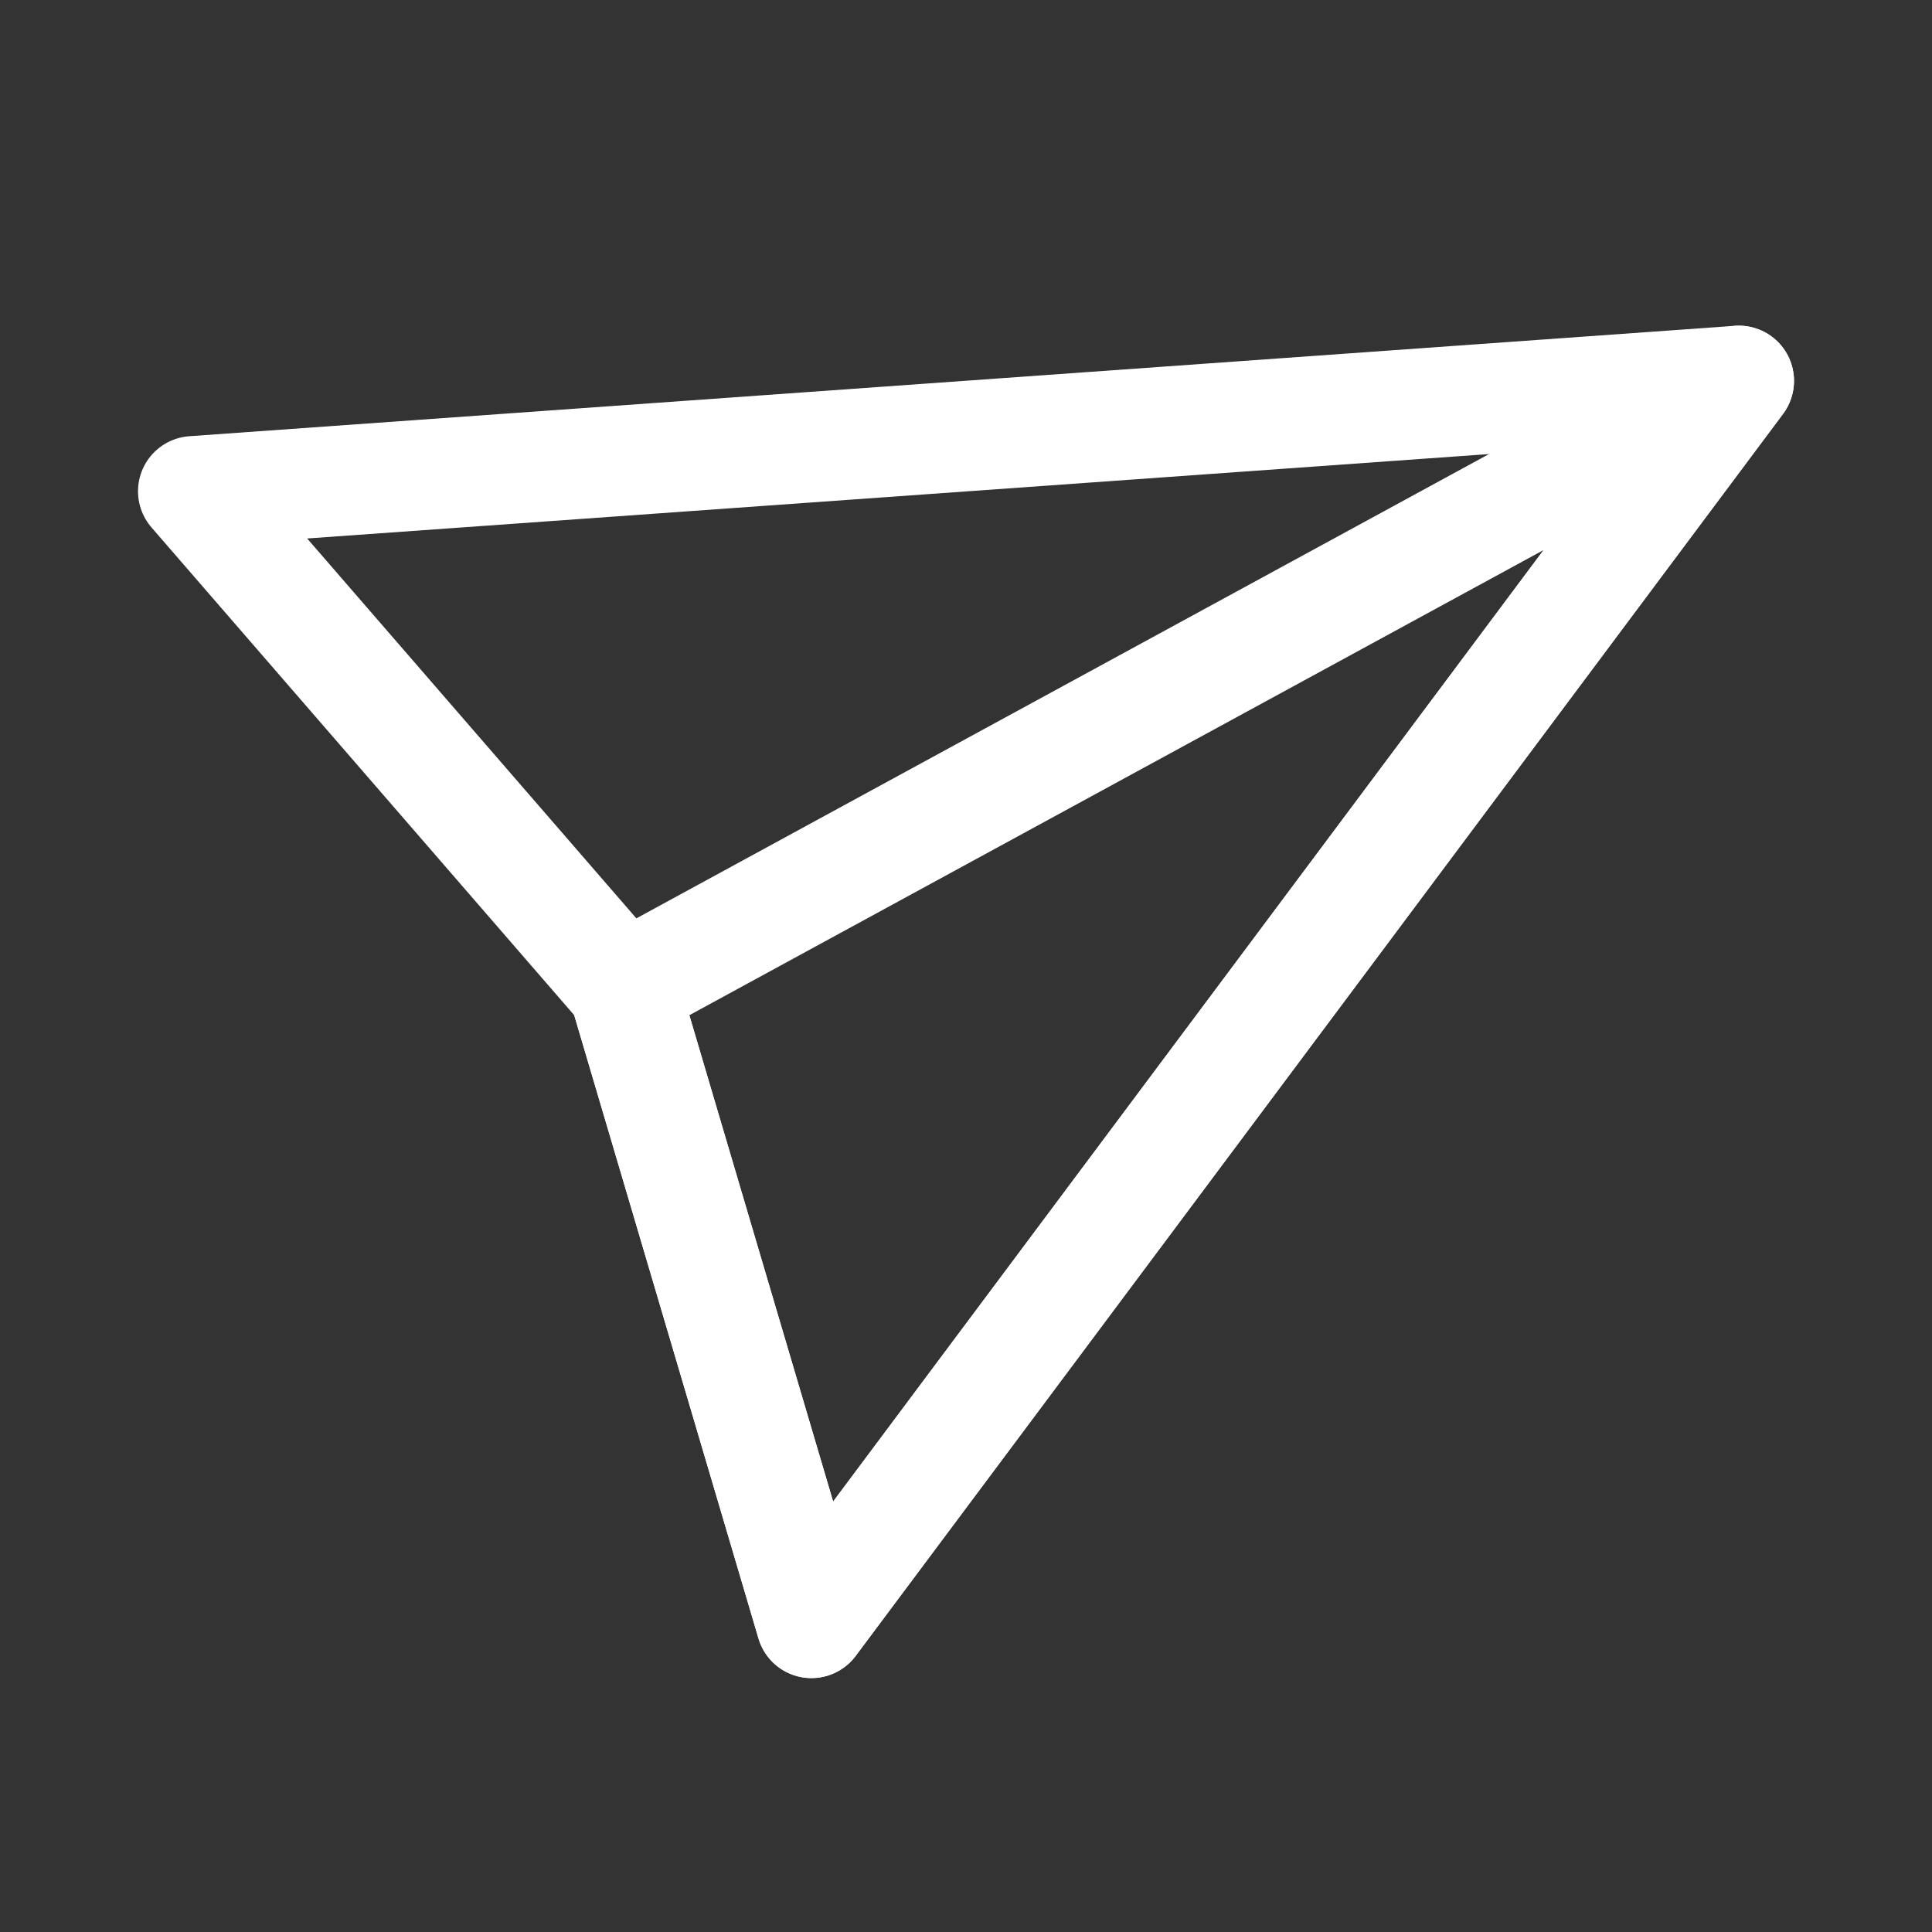 <?xml version="1.0" encoding="utf-8"?>
<!-- Generator: Adobe Illustrator 18.1.1, SVG Export Plug-In . SVG Version: 6.00 Build 0)  -->
<svg version="1.1" xmlns="http://www.w3.org/2000/svg" xmlns:xlink="http://www.w3.org/1999/xlink" x="0px" y="0px"
	 viewBox="0 0 35 35" enable-background="new 0 0 35 35" xml:space="preserve">
<rect x="0" y="0" width="35" height="35" fill="#333333" stroke="none"/>
<g id="header">
</g>
<g id="nav-mob">
	<g id="Calque_6_-_copie">
	</g>
	<g id="Calque_12_-_copie">
	</g>
	<g id="Calque_5_-_copie">
	</g>
	<g id="Calque_4_-_copie">
	</g>
	<g id="Calque_3_-_copie">
	</g>
	<g id="Calque_2_-_copie">
		<g id="Calque_7_-_copie">
			<defs>
				<path id="SVGID_1_" d="M-68.3-87.5v30h30v-30H-68.3z M-43-71.1c0,1.8-1.4,3.2-3.1,3.2H-54l-5.6,4.9l-0.6-4.9
					c-1,0-1.8-0.8-1.8-1.8v-10.4c0-1,0.8-1.8,1.8-1.8h15.4c1,0,1.8,0.8,1.8,1.8V-71.1z"/>
			</defs>
			<clipPath id="SVGID_2_">
				<use xlink:href="#SVGID_1_"  overflow="visible"/>
			</clipPath>
		</g>
	</g>
	<g id="Calque_22">
	</g>
</g>
<g id="nav">
	<g id="Calque_6">
	</g>
	<g id="Calque_12">
	</g>
	<g id="Calque_5">
	</g>
	<g id="Calque_4">
	</g>
	<g id="Calque_3">
	</g>
	<g id="Calque_2">
		<g id="Calque_7">
			<defs>
				<path id="SVGID_3_" d="M-75-4v43h43V-4H-75z M-39.3,20.3c0,2.5-2,4.5-4.5,4.5h-11.4l-8.1,6.9l-0.9-6.9c-1.4,0-2.6-1.2-2.6-2.6
					V7.6c0-1.4,1.2-2.6,2.6-2.6h22.4c1.4,0,2.6,1.2,2.6,2.6V20.3z"/>
			</defs>
			<clipPath id="SVGID_4_">
				<use xlink:href="#SVGID_3_"  overflow="visible"/>
			</clipPath>
		</g>
	</g>
</g>
<g id="btn">
	
		<polygon fill="none" stroke="#FFFFFF" stroke-width="2" stroke-linecap="round" stroke-linejoin="round" stroke-miterlimit="10" points="
		31.5,6.9 3.5,8.9 11.3,17.9 14.7,29.4 	"/>
	
		<polygon fill="none" stroke="#FFFFFF" stroke-width="2" stroke-linecap="round" stroke-linejoin="round" stroke-miterlimit="10" points="
		31.5,6.9 14.7,29.4 11.3,17.9 	"/>
</g>
<g id="table_x5F_circle">
</g>
<g id="status">
</g>
<g id="arrow">
</g>
<g id="recap">
	<g id="Calque_24">
	</g>
	<g id="Calque_25">
	</g>
	<g id="Calque_26">
	</g>
	<g id="Calque_27">
	</g>
</g>
</svg>
